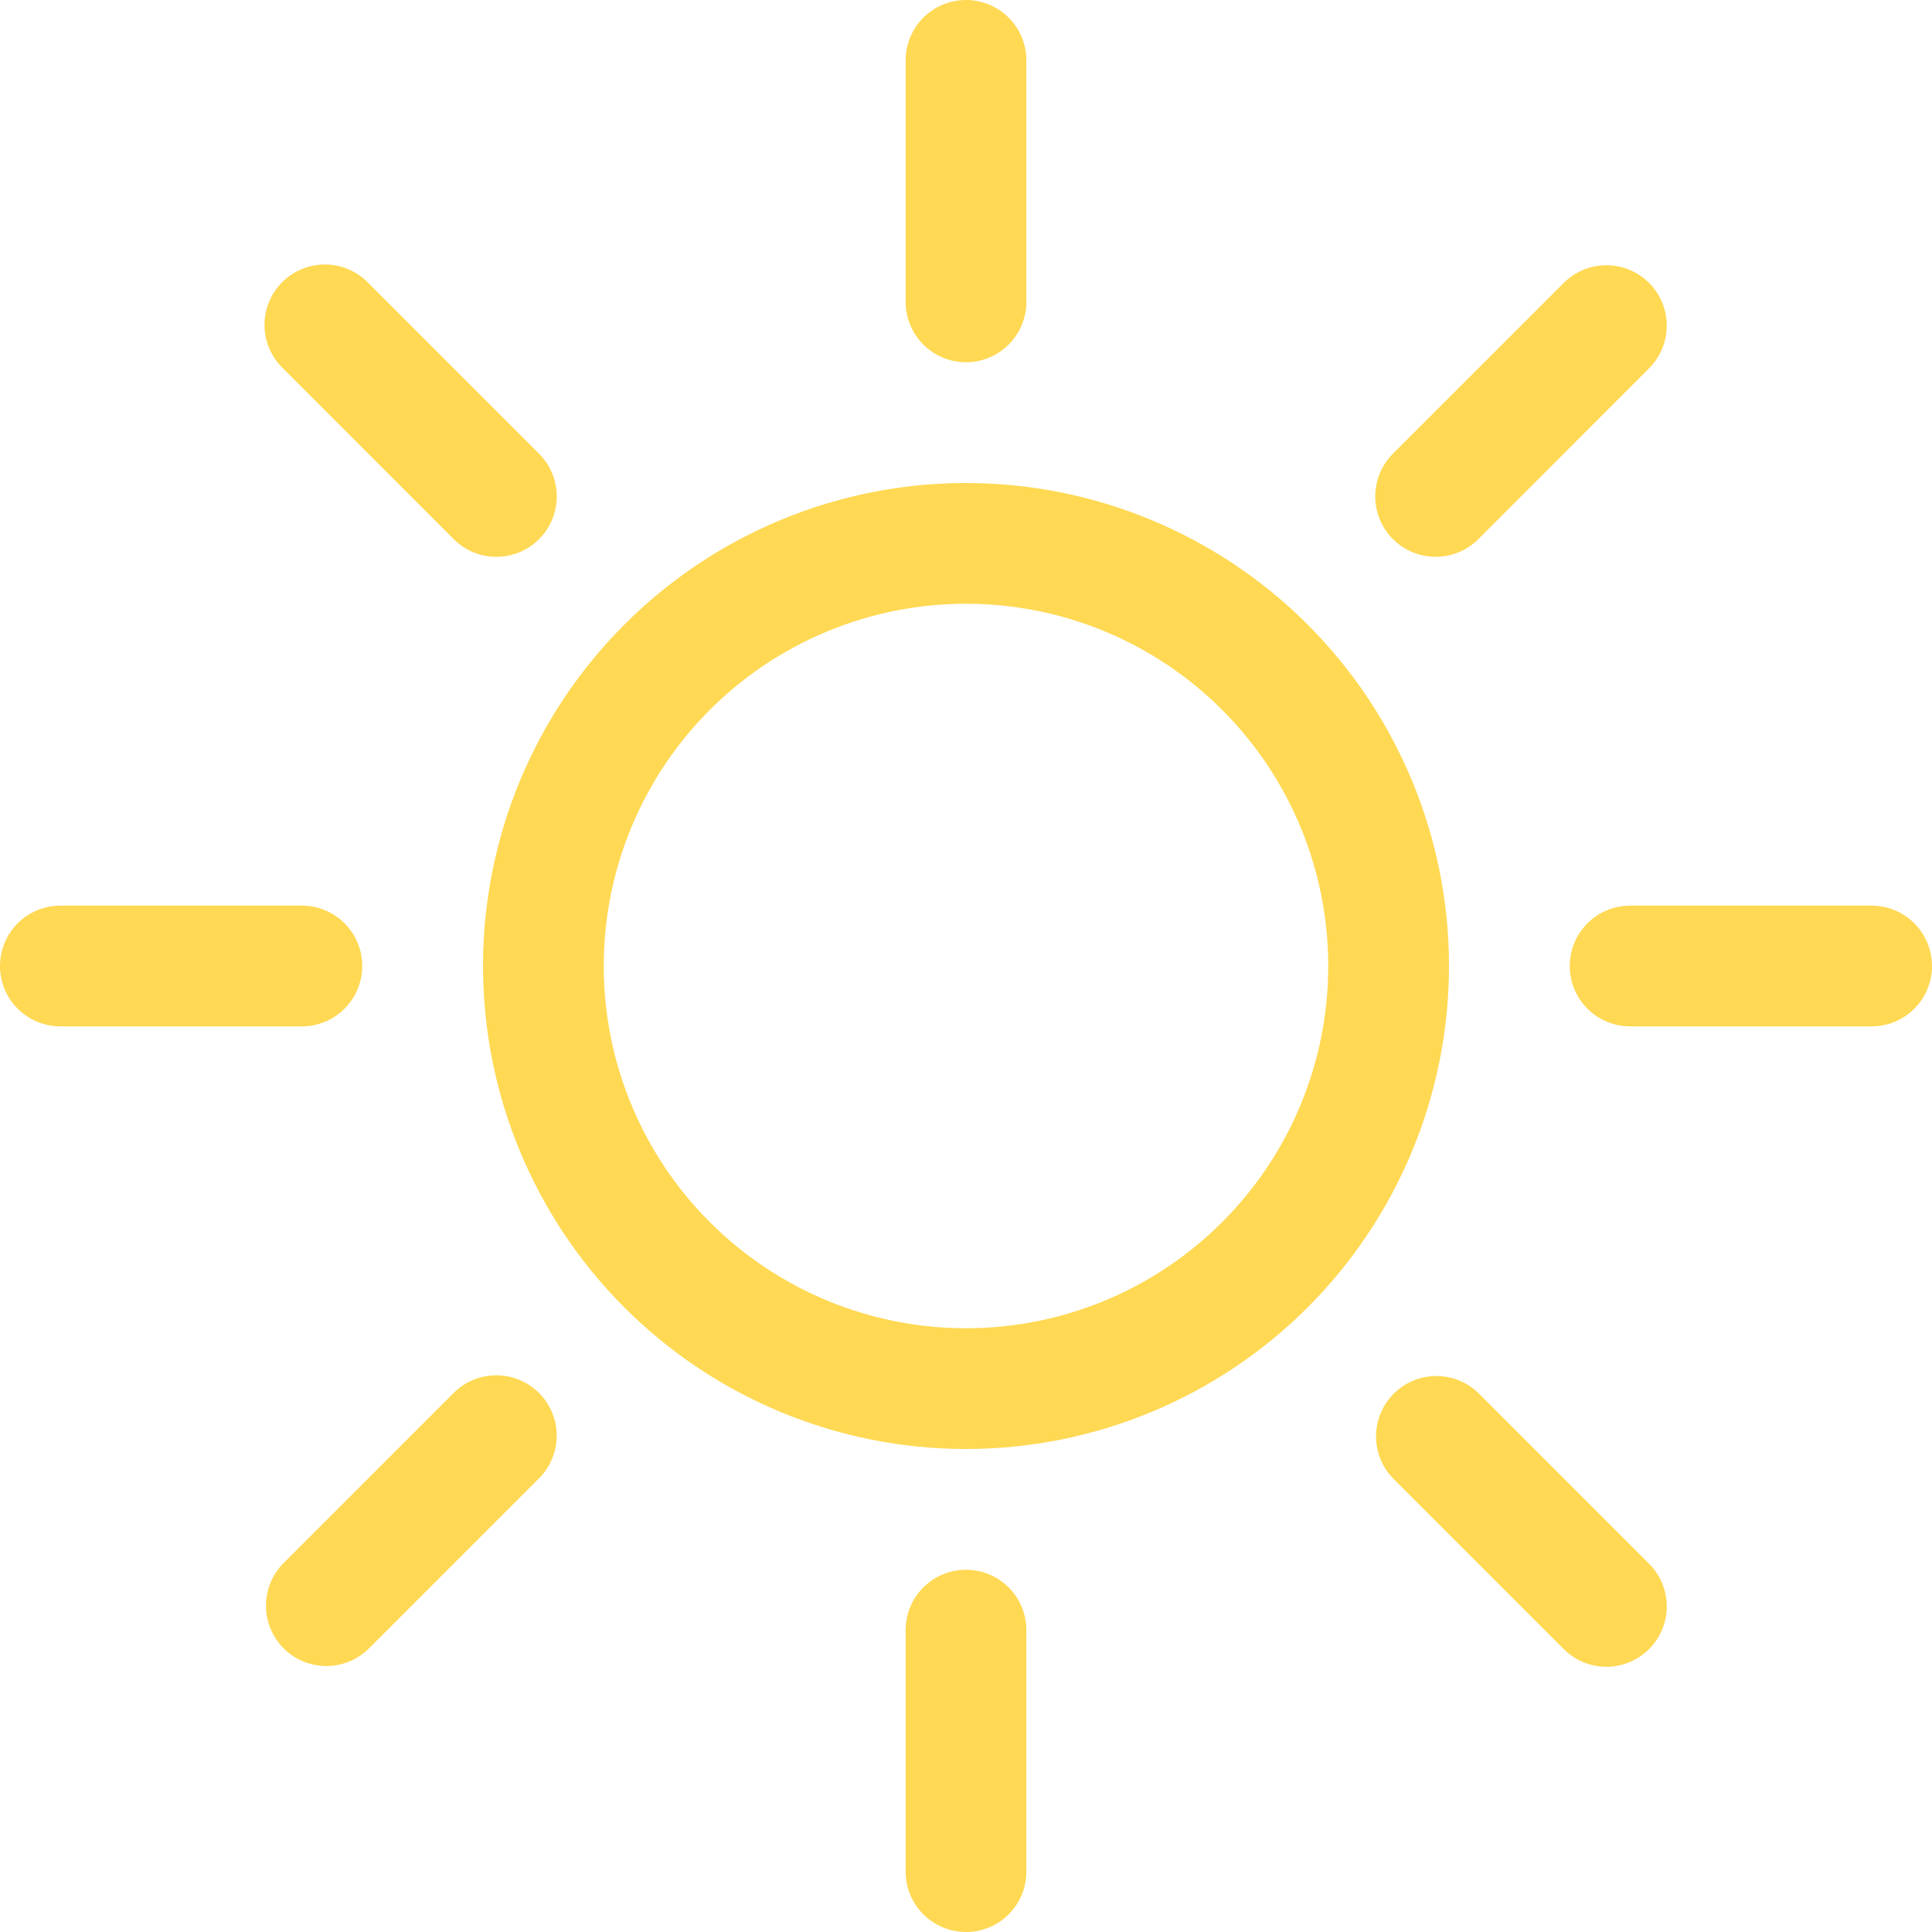 <svg width="1639" height="1639" viewBox="0 0 1639 1639" fill="none" xmlns="http://www.w3.org/2000/svg">
<path d="M819.5 1126.81C737.996 1126.81 659.83 1094.44 602.197 1036.8C544.565 979.171 512.188 901.004 512.188 819.5C512.188 737.996 544.565 659.83 602.197 602.197C659.83 544.565 737.996 512.188 819.5 512.188C901.004 512.188 979.171 544.565 1036.8 602.197C1094.44 659.83 1126.81 737.996 1126.81 819.5C1126.81 901.004 1094.44 979.171 1036.8 1036.8C979.171 1094.44 901.004 1126.81 819.5 1126.81ZM819.5 1229.25C928.172 1229.25 1032.39 1186.08 1109.24 1109.24C1186.08 1032.39 1229.25 928.172 1229.25 819.5C1229.25 710.828 1186.08 606.606 1109.24 529.763C1032.39 452.92 928.172 409.75 819.5 409.75C710.828 409.75 606.606 452.92 529.763 529.763C452.92 606.606 409.75 710.828 409.75 819.5C409.75 928.172 452.92 1032.39 529.763 1109.24C606.606 1186.08 710.828 1229.25 819.5 1229.25V1229.25ZM819.5 0C833.084 0 846.112 5.396 855.717 15.002C865.323 24.607 870.719 37.635 870.719 51.219V256.094C870.719 269.678 865.323 282.705 855.717 292.311C846.112 301.916 833.084 307.312 819.5 307.312C805.916 307.312 792.888 301.916 783.283 292.311C773.678 282.705 768.281 269.678 768.281 256.094V51.219C768.281 37.635 773.678 24.607 783.283 15.002C792.888 5.396 805.916 0 819.5 0V0ZM819.5 1331.69C833.084 1331.69 846.112 1337.08 855.717 1346.69C865.323 1356.29 870.719 1369.32 870.719 1382.91V1587.78C870.719 1601.37 865.323 1614.39 855.717 1624C846.112 1633.6 833.084 1639 819.5 1639C805.916 1639 792.888 1633.6 783.283 1624C773.678 1614.39 768.281 1601.37 768.281 1587.78V1382.91C768.281 1369.32 773.678 1356.29 783.283 1346.69C792.888 1337.08 805.916 1331.69 819.5 1331.69V1331.69ZM1639 819.5C1639 833.084 1633.6 846.112 1624 855.717C1614.39 865.323 1601.37 870.719 1587.78 870.719H1382.91C1369.32 870.719 1356.29 865.323 1346.69 855.717C1337.08 846.112 1331.69 833.084 1331.69 819.5C1331.69 805.916 1337.08 792.888 1346.69 783.283C1356.29 773.678 1369.32 768.281 1382.91 768.281H1587.78C1601.37 768.281 1614.39 773.678 1624 783.283C1633.6 792.888 1639 805.916 1639 819.5ZM307.312 819.5C307.312 833.084 301.916 846.112 292.311 855.717C282.705 865.323 269.678 870.719 256.094 870.719H51.219C37.635 870.719 24.607 865.323 15.002 855.717C5.396 846.112 0 833.084 0 819.5C0 805.916 5.396 792.888 15.002 783.283C24.607 773.678 37.635 768.281 51.219 768.281H256.094C269.678 768.281 282.705 773.678 292.311 783.283C301.916 792.888 307.312 805.916 307.312 819.5ZM1398.99 240.011C1408.59 249.616 1413.99 262.641 1413.99 276.223C1413.99 289.804 1408.59 302.829 1398.99 312.434L1254.14 457.383C1249.38 462.139 1243.73 465.91 1237.51 468.481C1231.29 471.052 1224.62 472.373 1217.89 472.368C1204.3 472.358 1191.27 466.95 1181.67 457.332C1176.91 452.57 1173.14 446.918 1170.57 440.699C1168 434.479 1166.68 427.814 1166.68 421.084C1166.69 407.493 1172.1 394.462 1181.72 384.858L1326.57 240.011C1336.17 230.409 1349.2 225.015 1362.78 225.015C1376.36 225.015 1389.38 230.409 1398.99 240.011V240.011ZM457.281 1181.72C466.883 1191.32 472.277 1204.35 472.277 1217.93C472.277 1231.51 466.883 1244.54 457.281 1254.14L312.434 1398.99C302.774 1408.32 289.836 1413.48 276.407 1413.36C262.978 1413.25 250.131 1407.86 240.635 1398.37C231.139 1388.87 225.752 1376.02 225.635 1362.59C225.519 1349.16 230.681 1336.23 240.011 1326.57L384.858 1181.72C394.463 1172.12 407.488 1166.72 421.069 1166.72C434.651 1166.72 447.676 1172.12 457.281 1181.72V1181.72ZM1398.99 1398.99C1389.38 1408.59 1376.36 1413.99 1362.78 1413.99C1349.2 1413.99 1336.17 1408.59 1326.57 1398.99L1181.72 1254.14C1172.39 1244.48 1167.23 1231.54 1167.34 1218.11C1167.46 1204.69 1172.85 1191.84 1182.34 1182.34C1191.84 1172.85 1204.69 1167.46 1218.11 1167.34C1231.54 1167.23 1244.48 1172.39 1254.14 1181.72L1398.99 1326.57C1408.59 1336.17 1413.99 1349.2 1413.99 1362.78C1413.99 1376.36 1408.59 1389.38 1398.99 1398.99ZM457.281 457.383C447.676 466.985 434.651 472.38 421.069 472.38C407.488 472.38 394.463 466.985 384.858 457.383L240.011 312.434C235.119 307.71 231.217 302.058 228.533 295.809C225.849 289.56 224.436 282.839 224.377 276.038C224.317 269.238 225.613 262.493 228.189 256.199C230.764 249.904 234.567 244.185 239.376 239.376C244.185 234.567 249.904 230.764 256.199 228.189C262.493 225.613 269.238 224.317 276.038 224.377C282.839 224.436 289.56 225.849 295.809 228.533C302.058 231.217 307.71 235.119 312.434 240.011L457.281 384.858C462.051 389.615 465.835 395.268 468.417 401.49C470.999 407.713 472.328 414.384 472.328 421.121C472.328 427.858 470.999 434.528 468.417 440.751C465.835 446.974 462.051 452.626 457.281 457.383V457.383Z" fill="#FFD954"/>
</svg>
